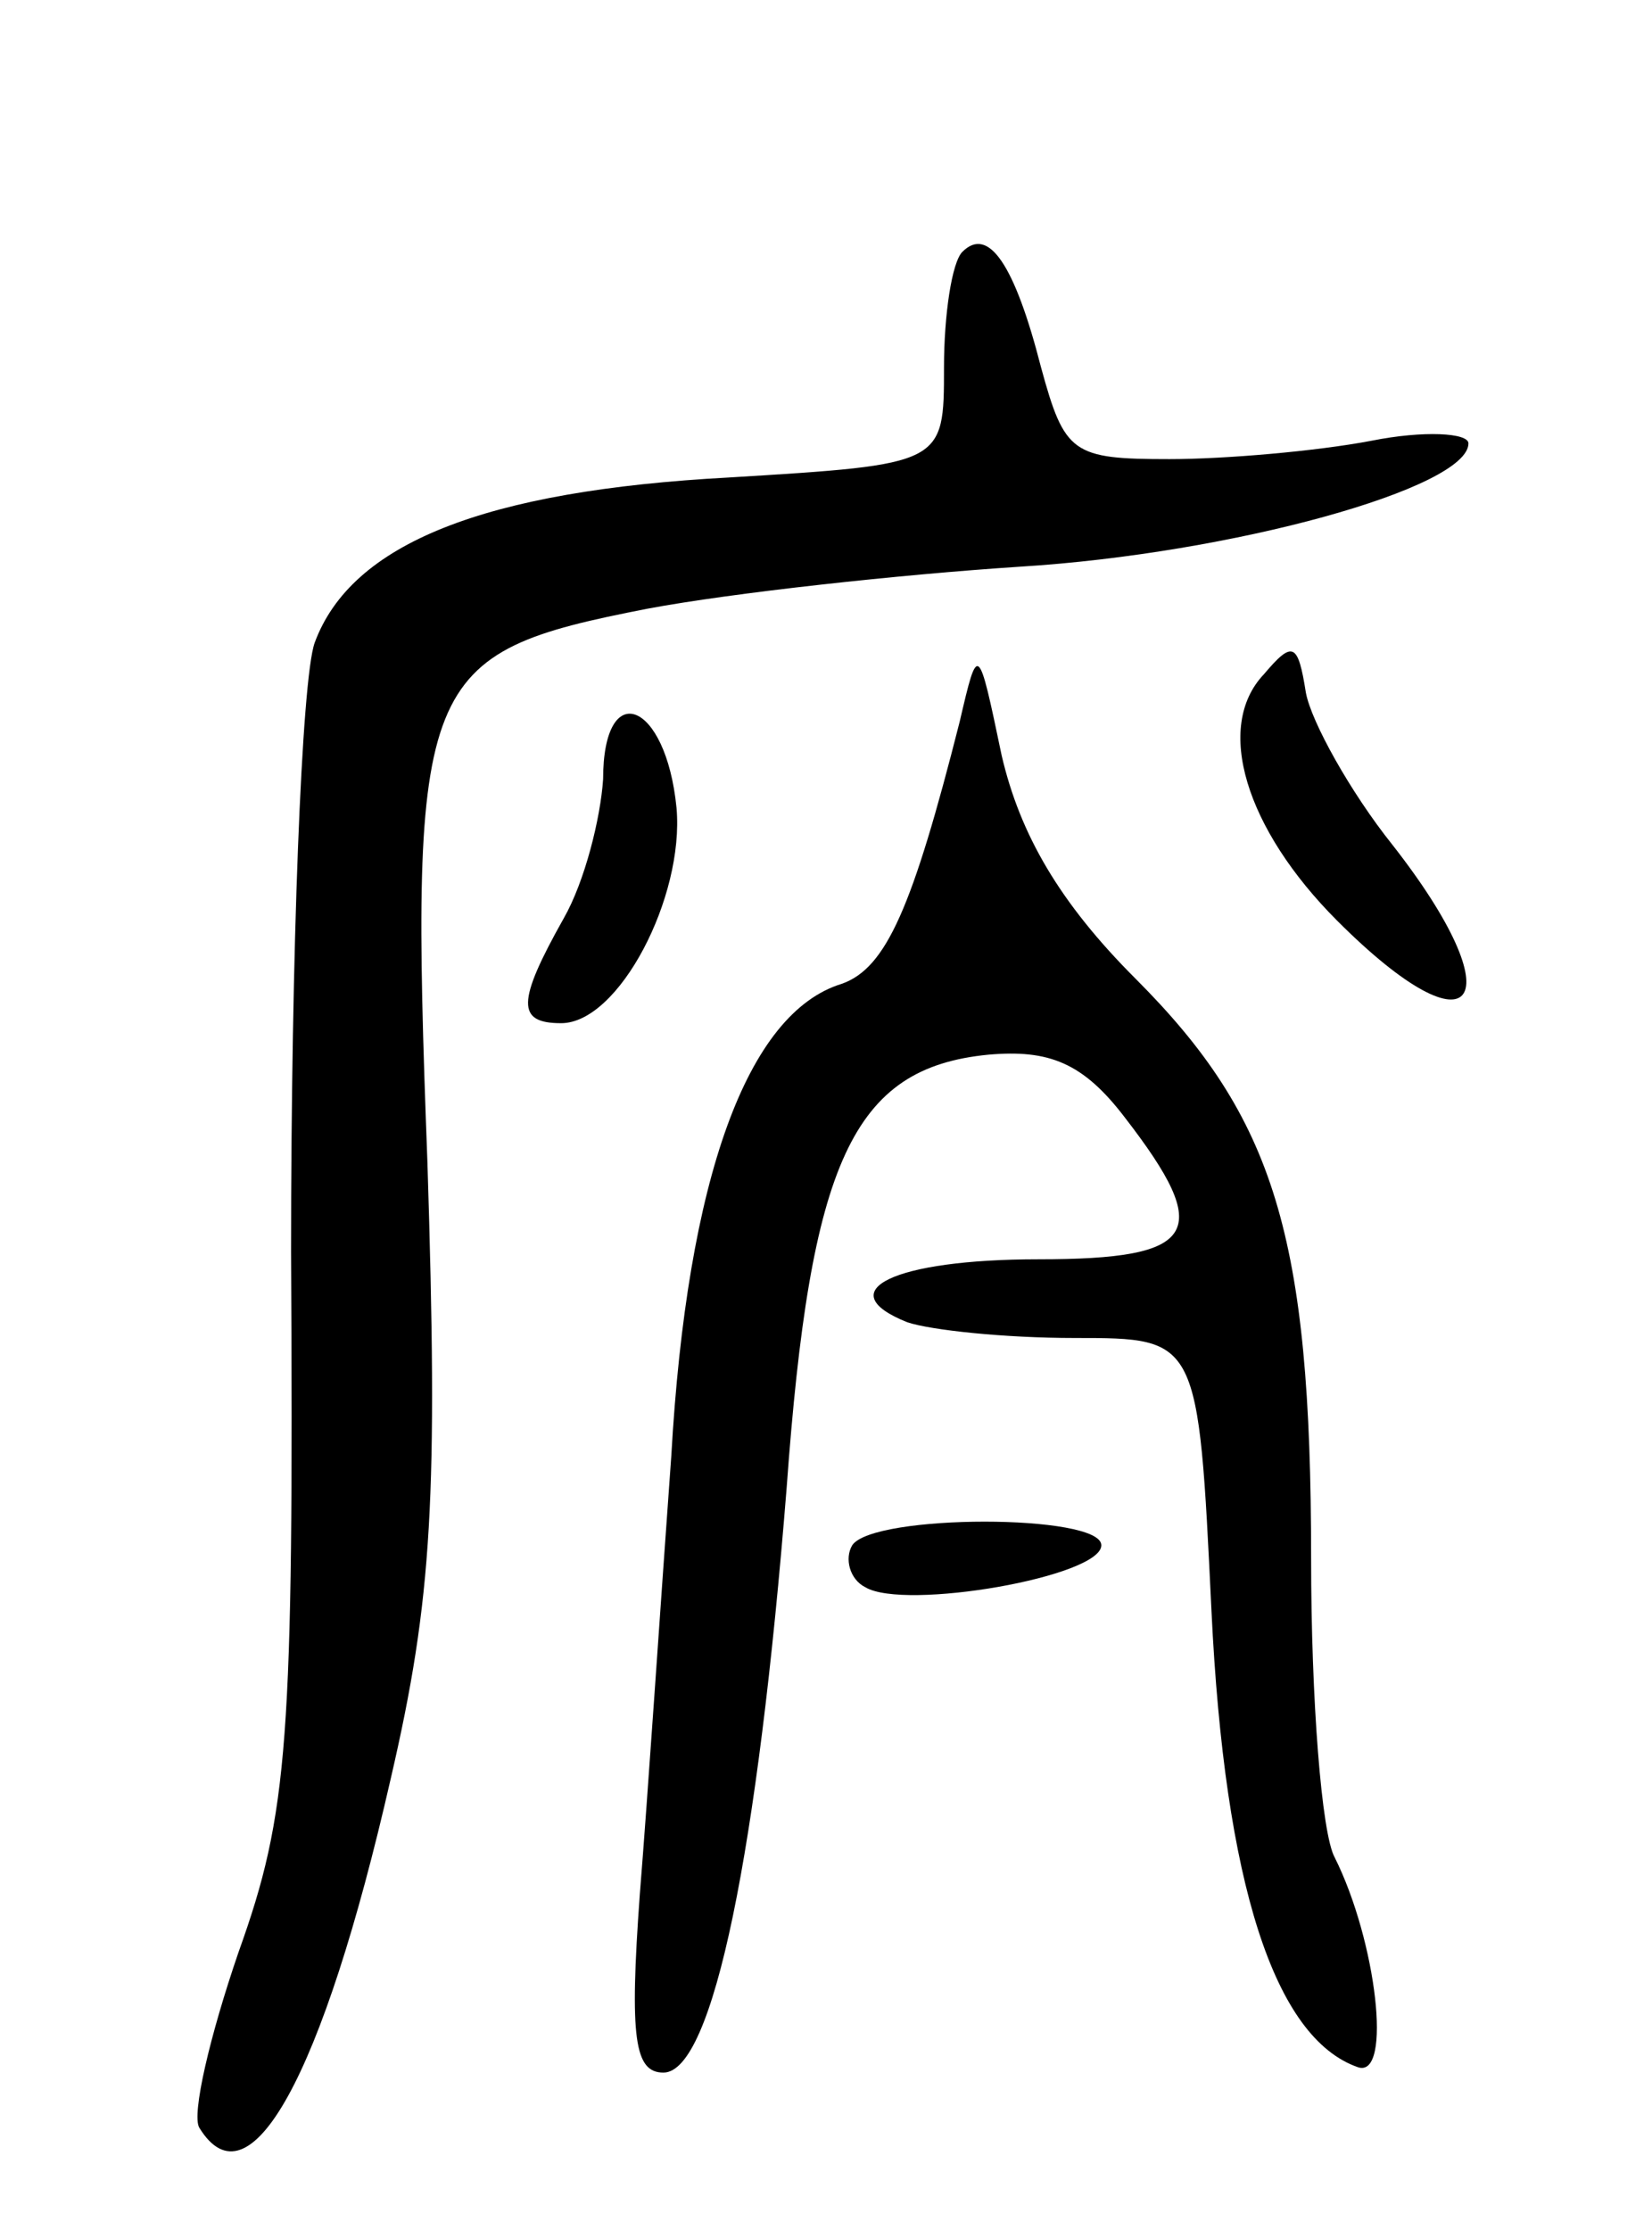 <svg version="1.0" xmlns="http://www.w3.org/2000/svg"
 width="63pt" height="85pt" viewBox="0 0 63 85"
 preserveAspectRatio="xMidYMid meet">
<g transform="translate(0,85) scale(0.1,-0.1)"
fill="#000000" stroke="none">
<path d="M367 754 c-4 -4 -7 -24 -7 -44 0 -37 0 -37 -82 -42 -93 -5 -144 -25
-158 -63 -5 -14 -9 -118 -9 -232 1 -187 -1 -214 -20 -267 -11 -32 -18 -62 -15
-67 19 -31 47 19 73 133 16 69 18 108 14 235 -7 186 -3 194 84 211 32 6 96 13
142 16 81 5 171 30 171 47 0 4 -17 5 -37 1 -21 -4 -56 -7 -77 -7 -37 0 -40 2
-49 35 -10 39 -20 54 -30 44z"/>
<path d="M482 593 c-19 -20 -7 -59 28 -94 53 -53 68 -31 21 29 -16 20 -31 47
-33 58 -3 19 -5 20 -16 7z"/>
<path d="M366 575 c-18 -71 -28 -94 -45 -100 -36 -11 -59 -74 -65 -180 -4 -55
-9 -130 -12 -167 -4 -55 -2 -68 9 -68 19 0 36 85 47 223 9 124 25 160 77 165
23 2 36 -3 52 -24 34 -44 28 -54 -33 -54 -55 0 -80 -12 -50 -24 9 -3 37 -6 64
-6 47 0 47 0 52 -104 5 -104 24 -163 56 -174 13 -4 7 48 -9 80 -5 9 -9 60 -9
114 0 123 -14 168 -67 221 -29 29 -44 55 -51 85 -9 43 -9 43 -16 13z"/>
<path d="M230 553 c-1 -15 -7 -39 -15 -53 -18 -32 -18 -40 -1 -40 22 0 47 48
44 82 -4 41 -28 50 -28 11z"/>
<path d="M325 261 c-3 -5 -1 -13 5 -16 15 -9 90 4 90 16 0 12 -87 12 -95 0z"/>
</g>
</svg>

